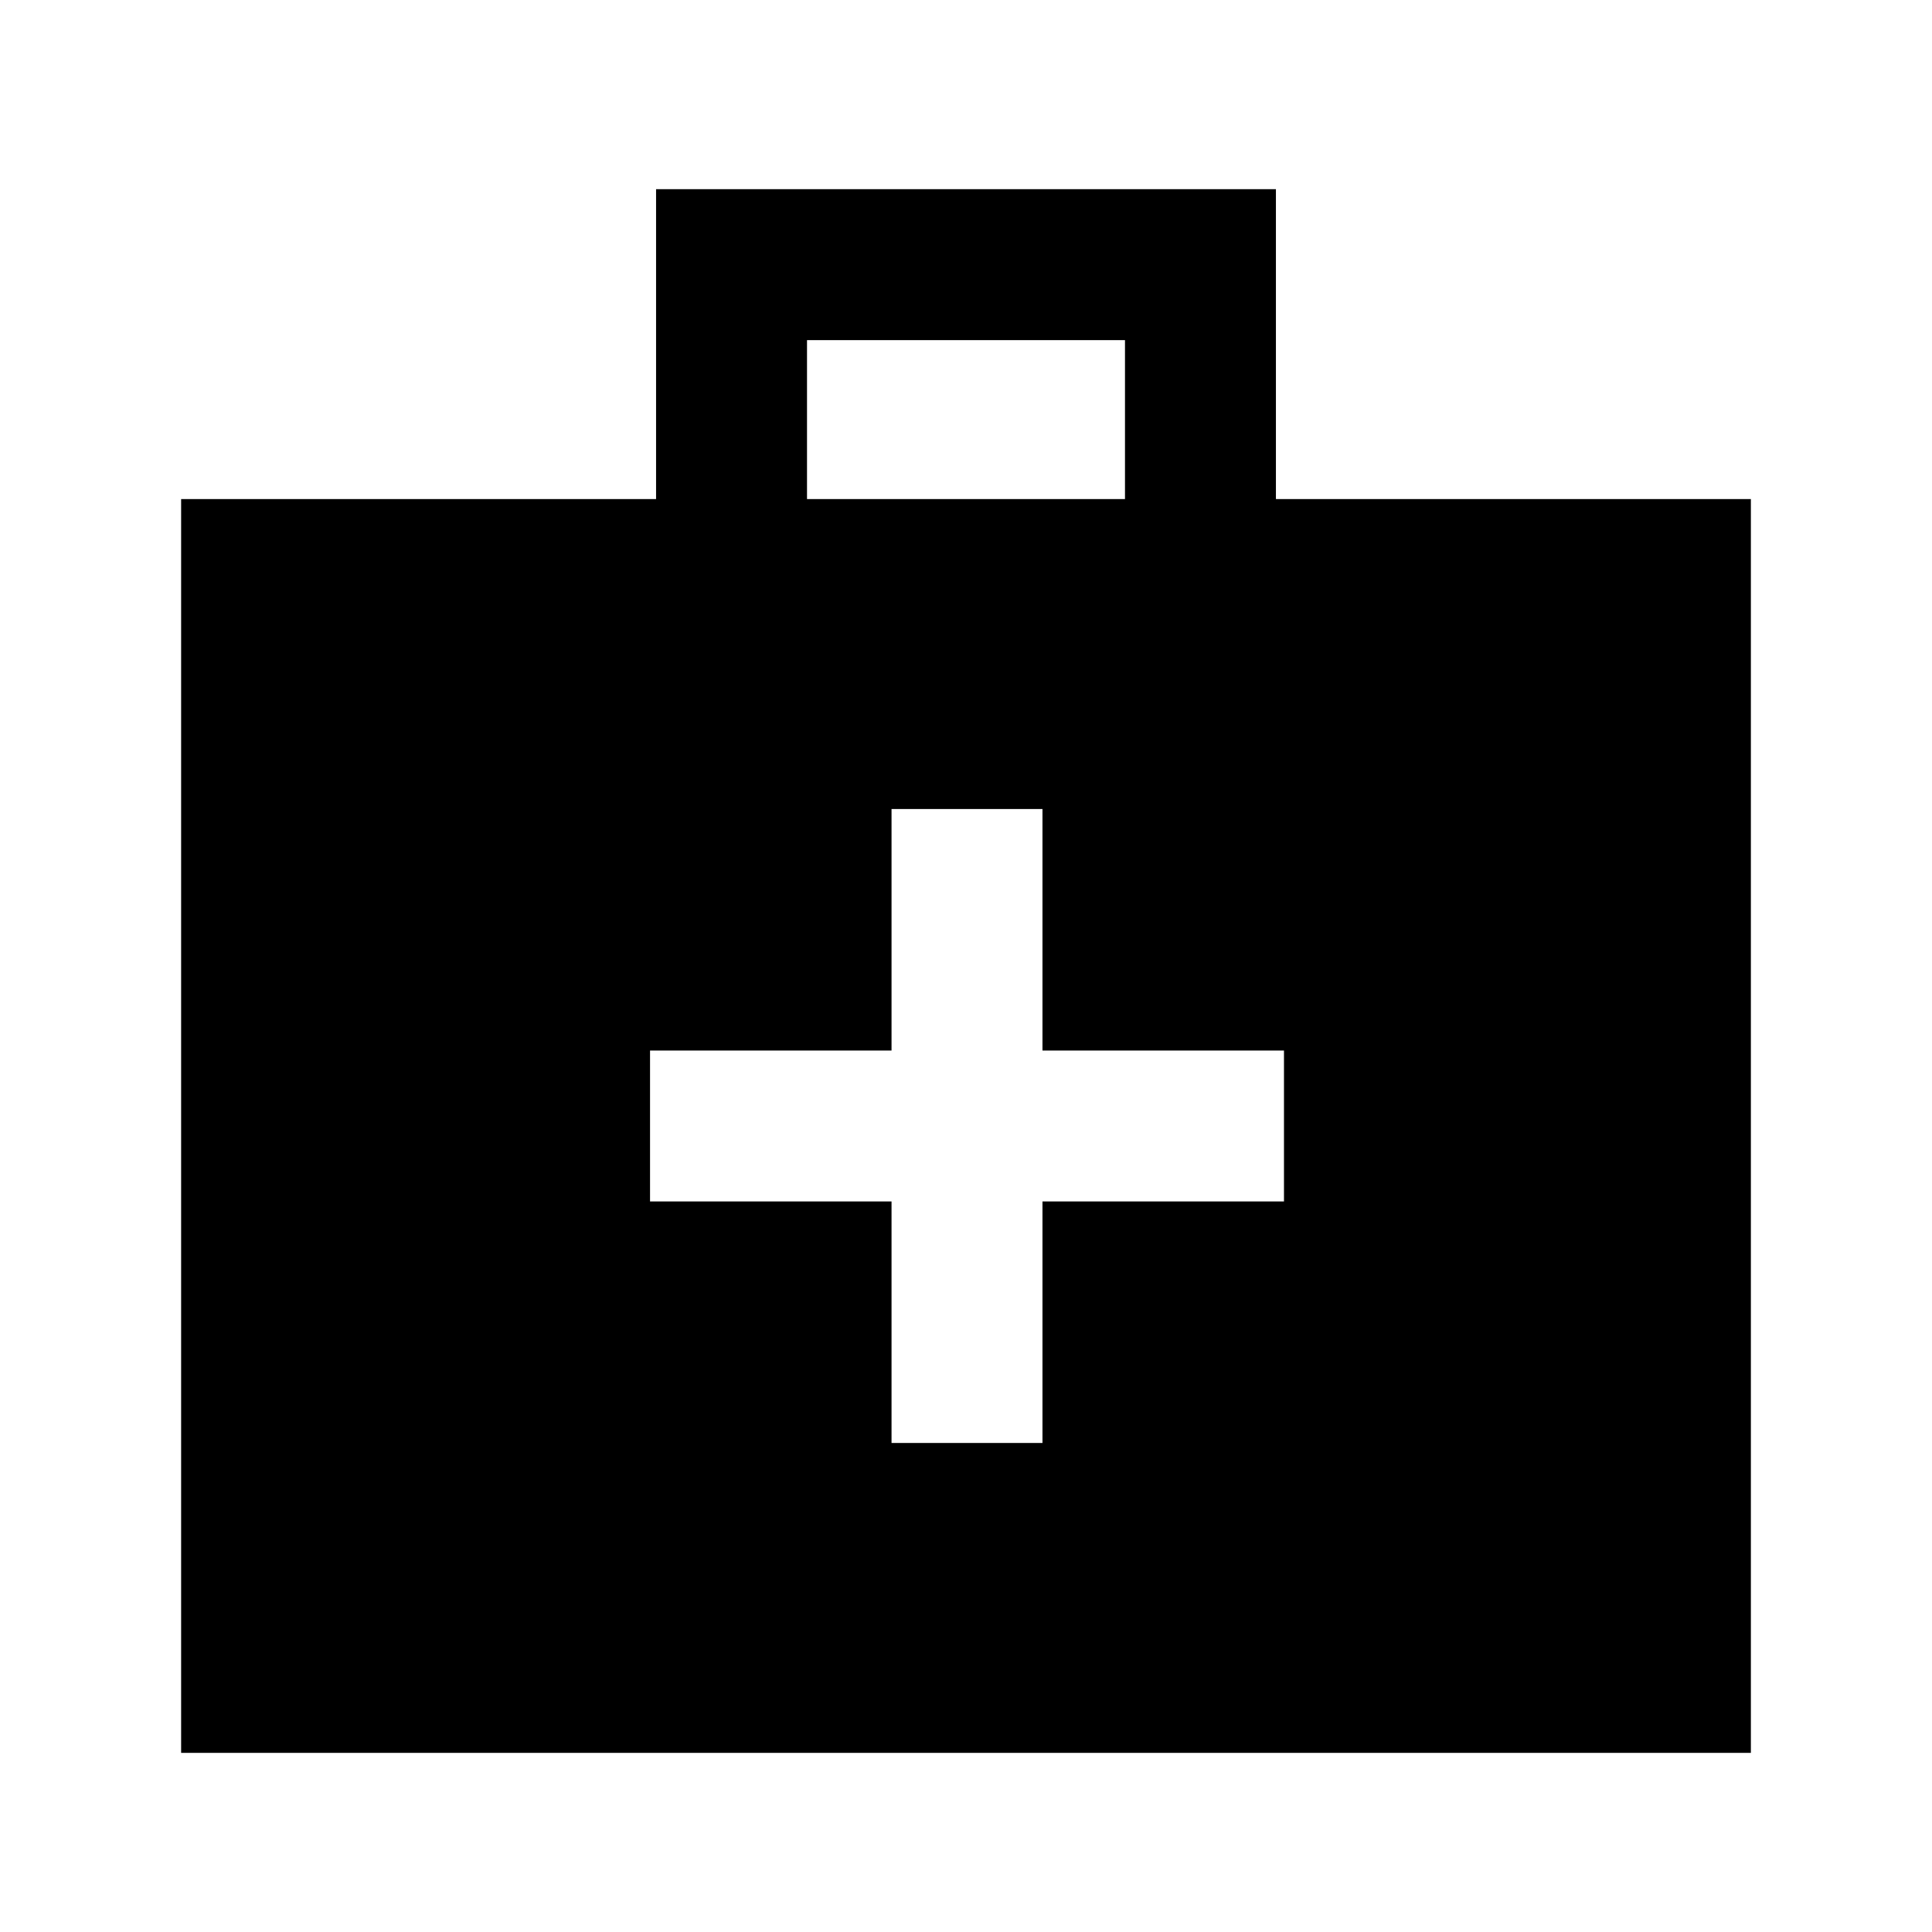 <svg xmlns="http://www.w3.org/2000/svg" height="24" width="24"><path d="M11.075 17.925h1.875v-3h3V13.05h-3v-3h-1.875v3h-3v1.875h3Zm-8.825 3.85V6.2h5.9V2.35h7.7V6.2h5.9v15.575ZM10.025 6.2h3.95V4.225h-3.95Z"/></svg>